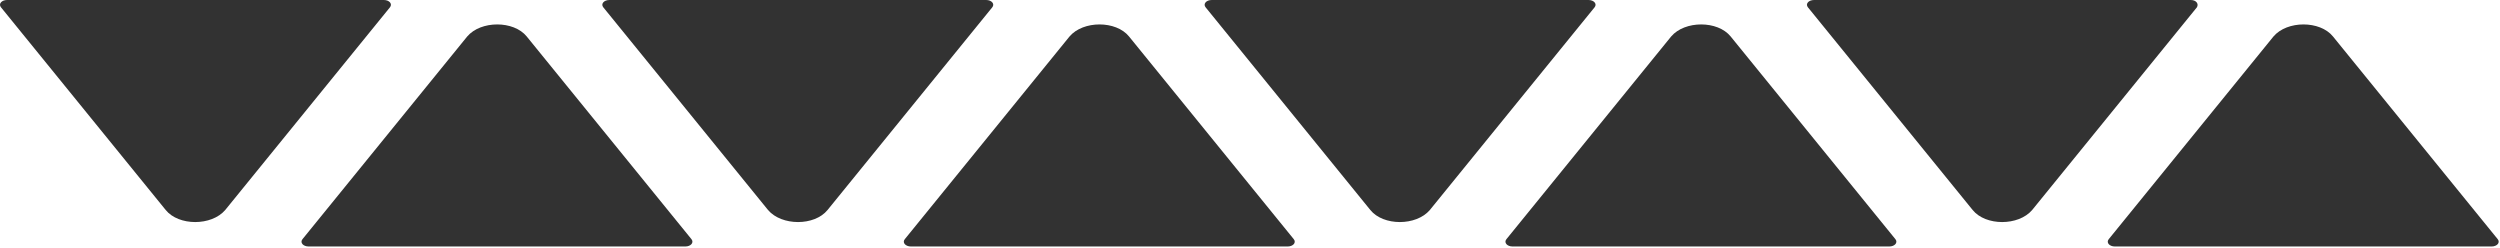 <?xml version="1.0" encoding="UTF-8"?>
<svg width="1220px" height="121px" viewBox="0 0 1220 121" version="1.1" xmlns="http://www.w3.org/2000/svg" xmlns:xlink="http://www.w3.org/1999/xlink">
    <!-- Generator: Sketch 48.2 (47327) - http://www.bohemiancoding.com/sketch -->
    <title>SVG</title>
    <desc>Created with Sketch.</desc>
    <defs></defs>
    <g id="Artboard" stroke="none" stroke-width="1" fill="none" fill-rule="evenodd" transform="translate(0, -112)">
        <path d="M484.236,115.559 L403.831,214.492 C397.492,222.321 381.477,222.321 374.805,214.492 L294.399,115.559 C293.065,113.898 294.733,112 297.402,112 L481.233,112 C483.902,112 485.57,113.898 484.236,115.559 Z M187.304,112 L3.472,112 C0.803,112 -0.865,113.898 0.47,115.559 L80.875,214.492 C87.214,222.321 103.228,222.321 109.901,214.492 L190.306,115.559 C191.641,113.898 189.973,112 187.304,112 Z M257.033,129.794 C250.694,121.964 234.679,121.964 228.007,129.794 L147.601,228.727 C146.267,230.387 147.935,232.285 150.604,232.285 L334.435,232.285 C337.104,232.285 338.772,230.387 337.438,228.727 L257.033,129.794 Z M550.962,129.794 C544.623,121.964 528.609,121.964 521.936,129.794 L441.531,228.727 C440.196,230.387 441.865,232.285 444.534,232.285 L628.365,232.285 C631.034,232.285 632.702,230.387 631.368,228.727 L550.962,129.794 Z M775.163,112 L591.332,112 C588.663,112 586.994,113.898 588.329,115.559 L668.734,214.492 C675.073,222.321 691.088,222.321 697.76,214.492 L778.166,115.559 C779.5,113.898 777.832,112 775.163,112 Z M1218.893,228.727 L1138.488,129.794 C1132.149,121.964 1116.135,121.964 1109.462,129.794 L1029.057,228.727 C1027.722,230.387 1029.39,232.285 1032.059,232.285 L1215.891,232.285 C1218.56,232.285 1220.228,230.387 1218.893,228.727 Z M1069.092,112 L885.261,112 C882.592,112 880.924,113.898 882.259,115.559 L962.664,214.492 C969.003,222.321 985.017,222.321 991.69,214.492 L1072.095,115.559 C1073.096,113.898 1071.762,112 1069.092,112 Z M844.558,129.794 C838.219,121.964 822.205,121.964 815.532,129.794 L735.127,228.727 C733.792,230.387 735.461,232.285 738.13,232.285 L921.961,232.285 C924.63,232.285 926.298,230.387 924.964,228.727 L844.558,129.794 Z" id="SVG" fill="#323232" fill-rule="nonzero"></path>
    </g>
</svg>